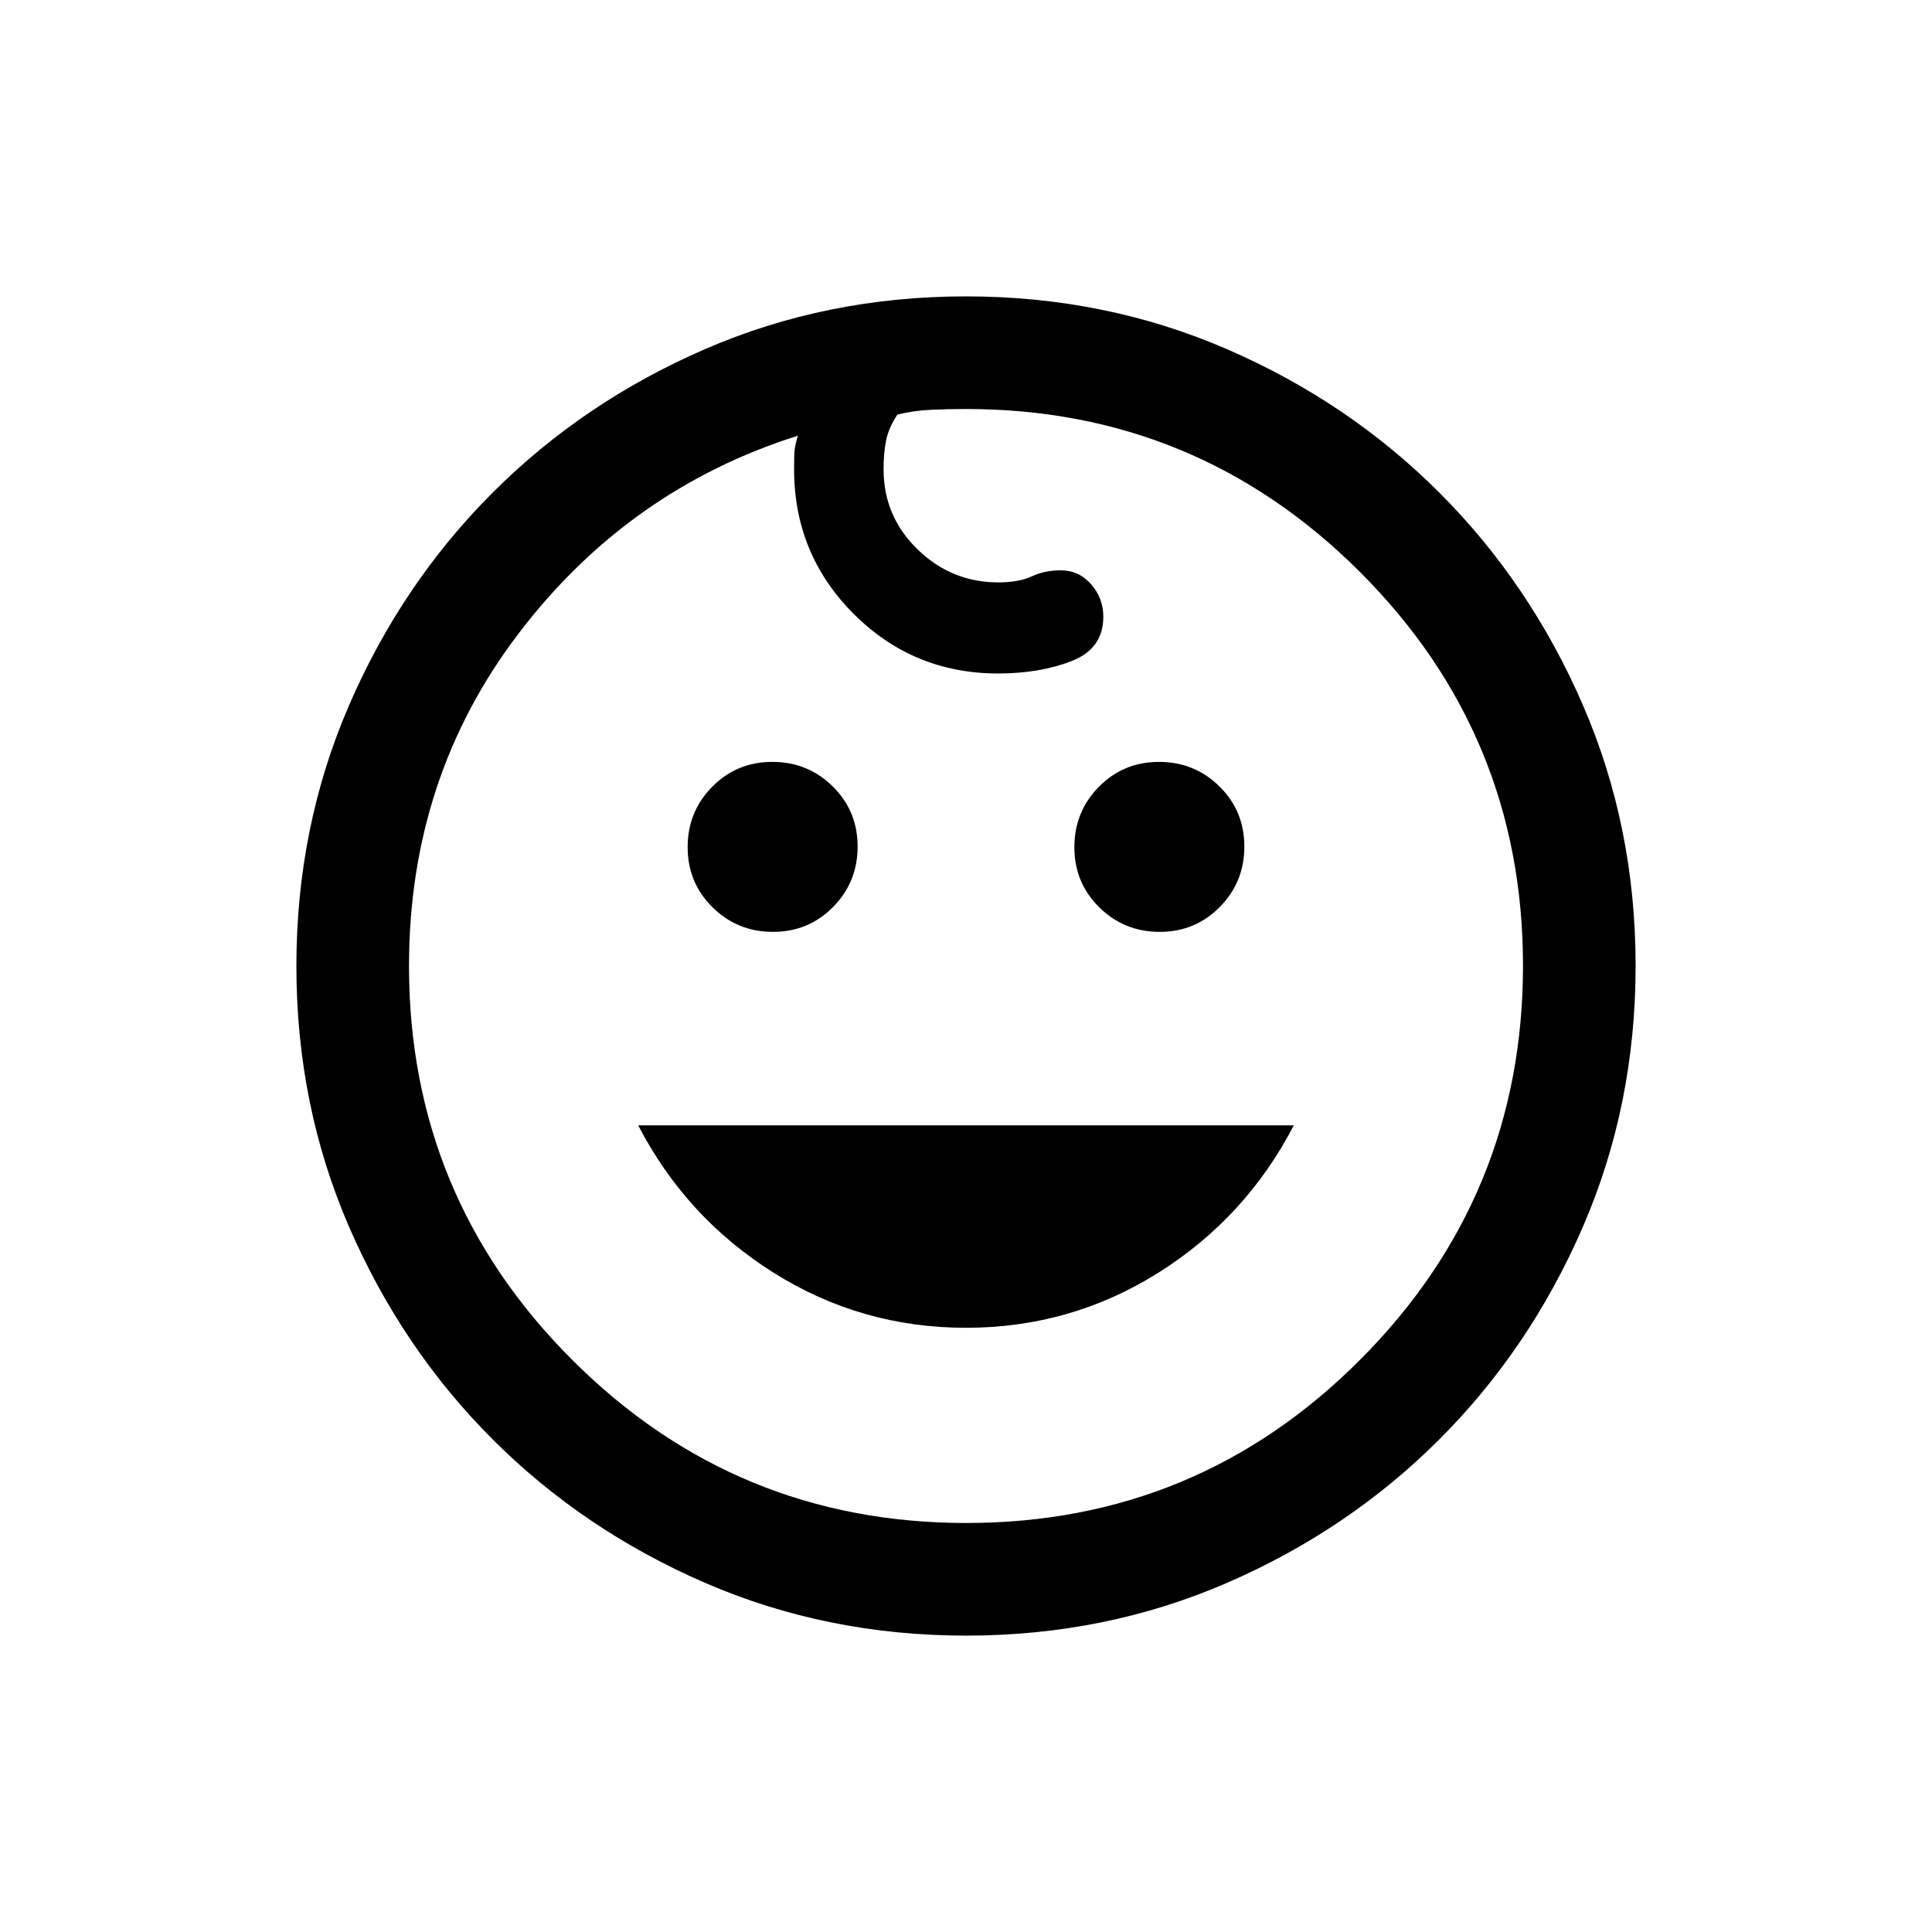 <svg xmlns="http://www.w3.org/2000/svg" height="24" viewBox="0 -960 960 960" width="24"><path d="M576.24-496.96q-17.66 0-30.03-12.2-12.36-12.2-12.36-29.87 0-17.66 12.19-30.03 12.2-12.36 29.87-12.36t30.03 12.2q12.37 12.19 12.37 29.86t-12.2 30.03q-12.2 12.37-29.87 12.37Zm-192.15 0q-17.67 0-30.03-12.2-12.37-12.2-12.37-29.87 0-17.66 12.2-30.03 12.2-12.36 29.87-12.36 17.66 0 30.03 12.2 12.36 12.19 12.36 29.86t-12.19 30.03q-12.2 12.37-29.87 12.37Zm95.9 196.73q-52.1 0-95.6-27.37-43.5-27.36-67.27-73.21h325.76q-23.77 45.85-67.28 73.21-43.51 27.37-95.61 27.37Zm.06 152.96q-69.2 0-129.68-26.21-60.48-26.21-105.58-71.31t-71.31-105.53q-26.21-60.43-26.21-129.63 0-69.2 26.21-129.68 26.21-60.48 71.31-105.58t105.53-71.31q60.43-26.21 129.63-26.21 69.2 0 129.68 26.21 60.48 26.21 105.58 71.31t71.31 105.53q26.21 60.43 26.21 129.63 0 69.2-26.21 129.68-26.21 60.48-71.31 105.58t-105.53 71.31q-60.43 26.21-129.63 26.21Zm.11-55.96q114.72 0 195.67-81.1 80.94-81.1 80.94-195.83 0-114.72-81.05-195.67-81.06-80.94-195.72-80.94-8.65 0-17.3.39-8.66.38-16.8 2.38-4.42 6.77-5.64 13-1.22 6.23-1.22 14.23 0 23.31 16.87 39.73 16.86 16.43 40.21 16.43 10.09 0 16.56-3 6.47-3 14.3-3 9.11 0 15.18 6.91 6.07 6.92 6.07 16.18 0 15.9-15.85 22.04-15.84 6.13-36.38 6.13-42.19 0-71.81-29.61-29.61-29.62-29.61-71.84 0-3.74.09-7.46.1-3.72 1.79-9.24-84.11 26.58-138.67 98.14-54.56 71.57-54.56 165.36 0 114.66 81.1 195.72 81.1 81.05 195.83 81.05ZM480-480Z"/></svg>